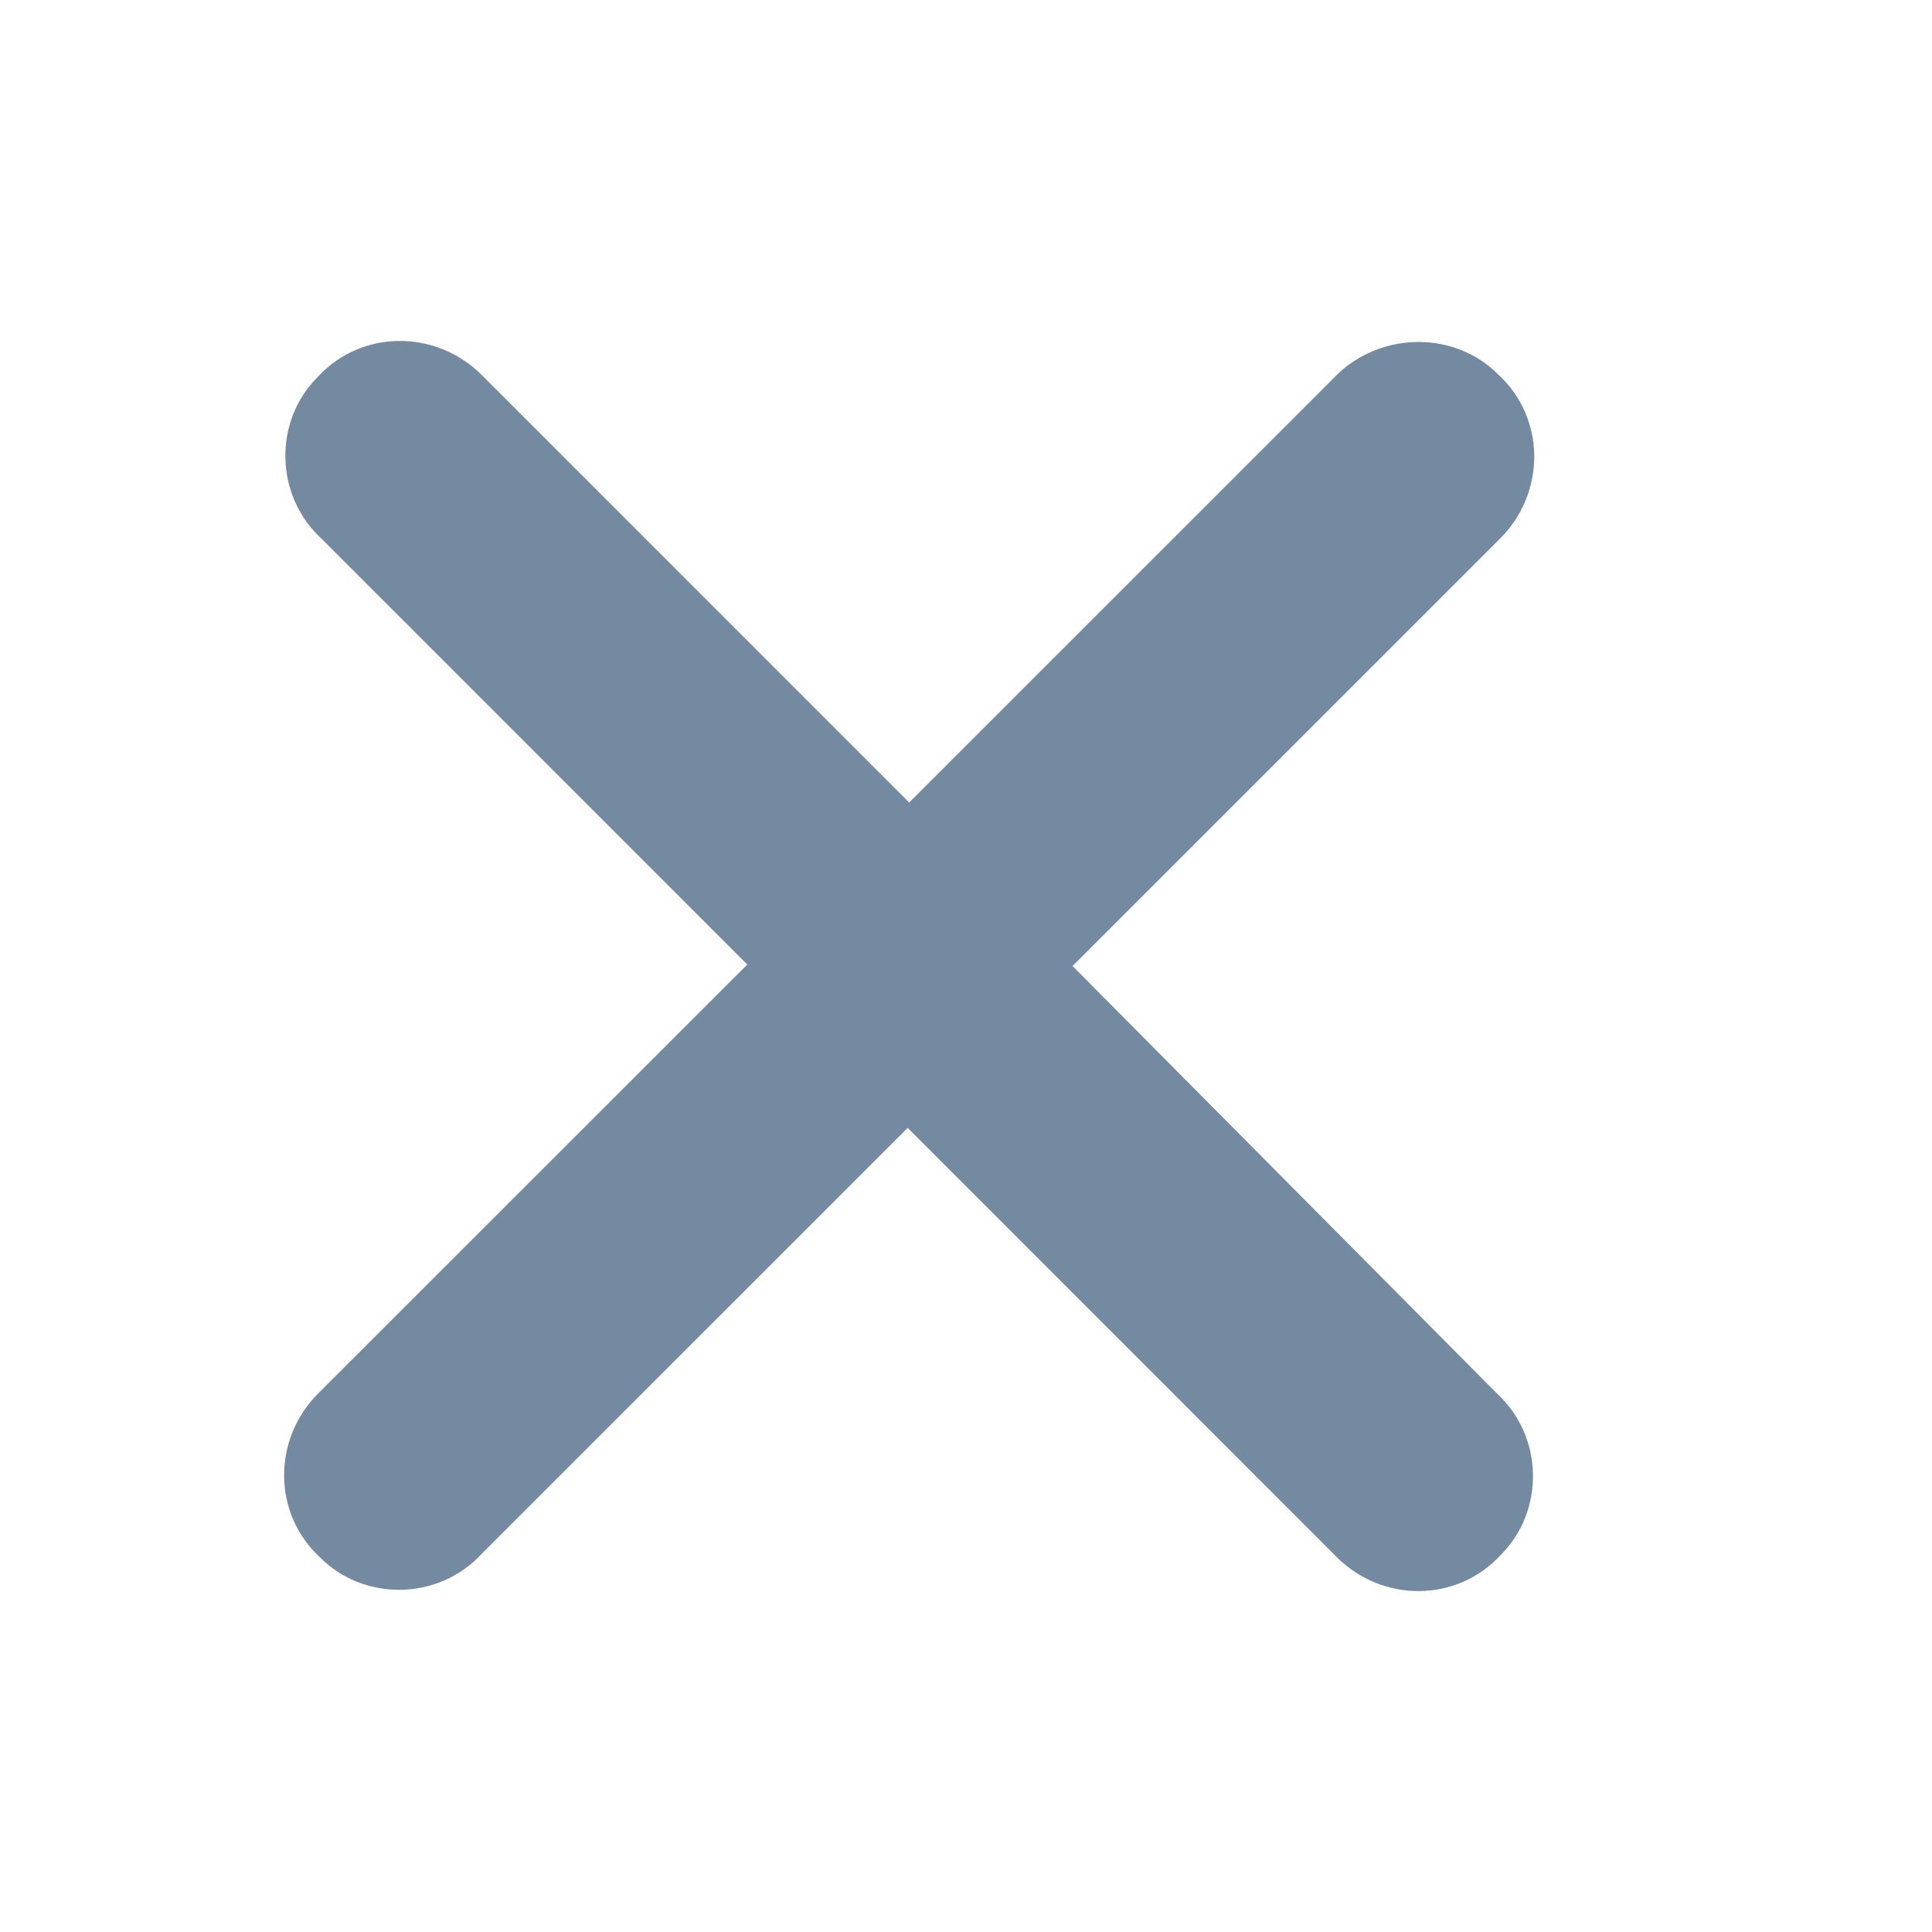 <svg width="34" height="34" viewBox="0 0 34 34" fill="none" xmlns="http://www.w3.org/2000/svg">
<path d="M16 14.123L8.476 6.598C7.671 5.794 6.36 5.794 5.588 6.637C4.821 7.402 4.821 8.714 5.664 9.486L13.151 16.974L5.598 24.524C4.794 25.328 4.794 26.64 5.637 27.412C6.403 28.179 7.714 28.179 8.486 27.336L15.974 19.849L23.524 27.402C24.328 28.206 25.64 28.206 26.412 27.363C27.179 26.598 27.179 25.286 26.335 24.514L18.875 17L26.402 9.475C27.206 8.67 27.206 7.359 26.363 6.587C25.621 5.843 24.369 5.823 23.563 6.561L16 14.123Z" fill="#748AA1"/>
</svg>
